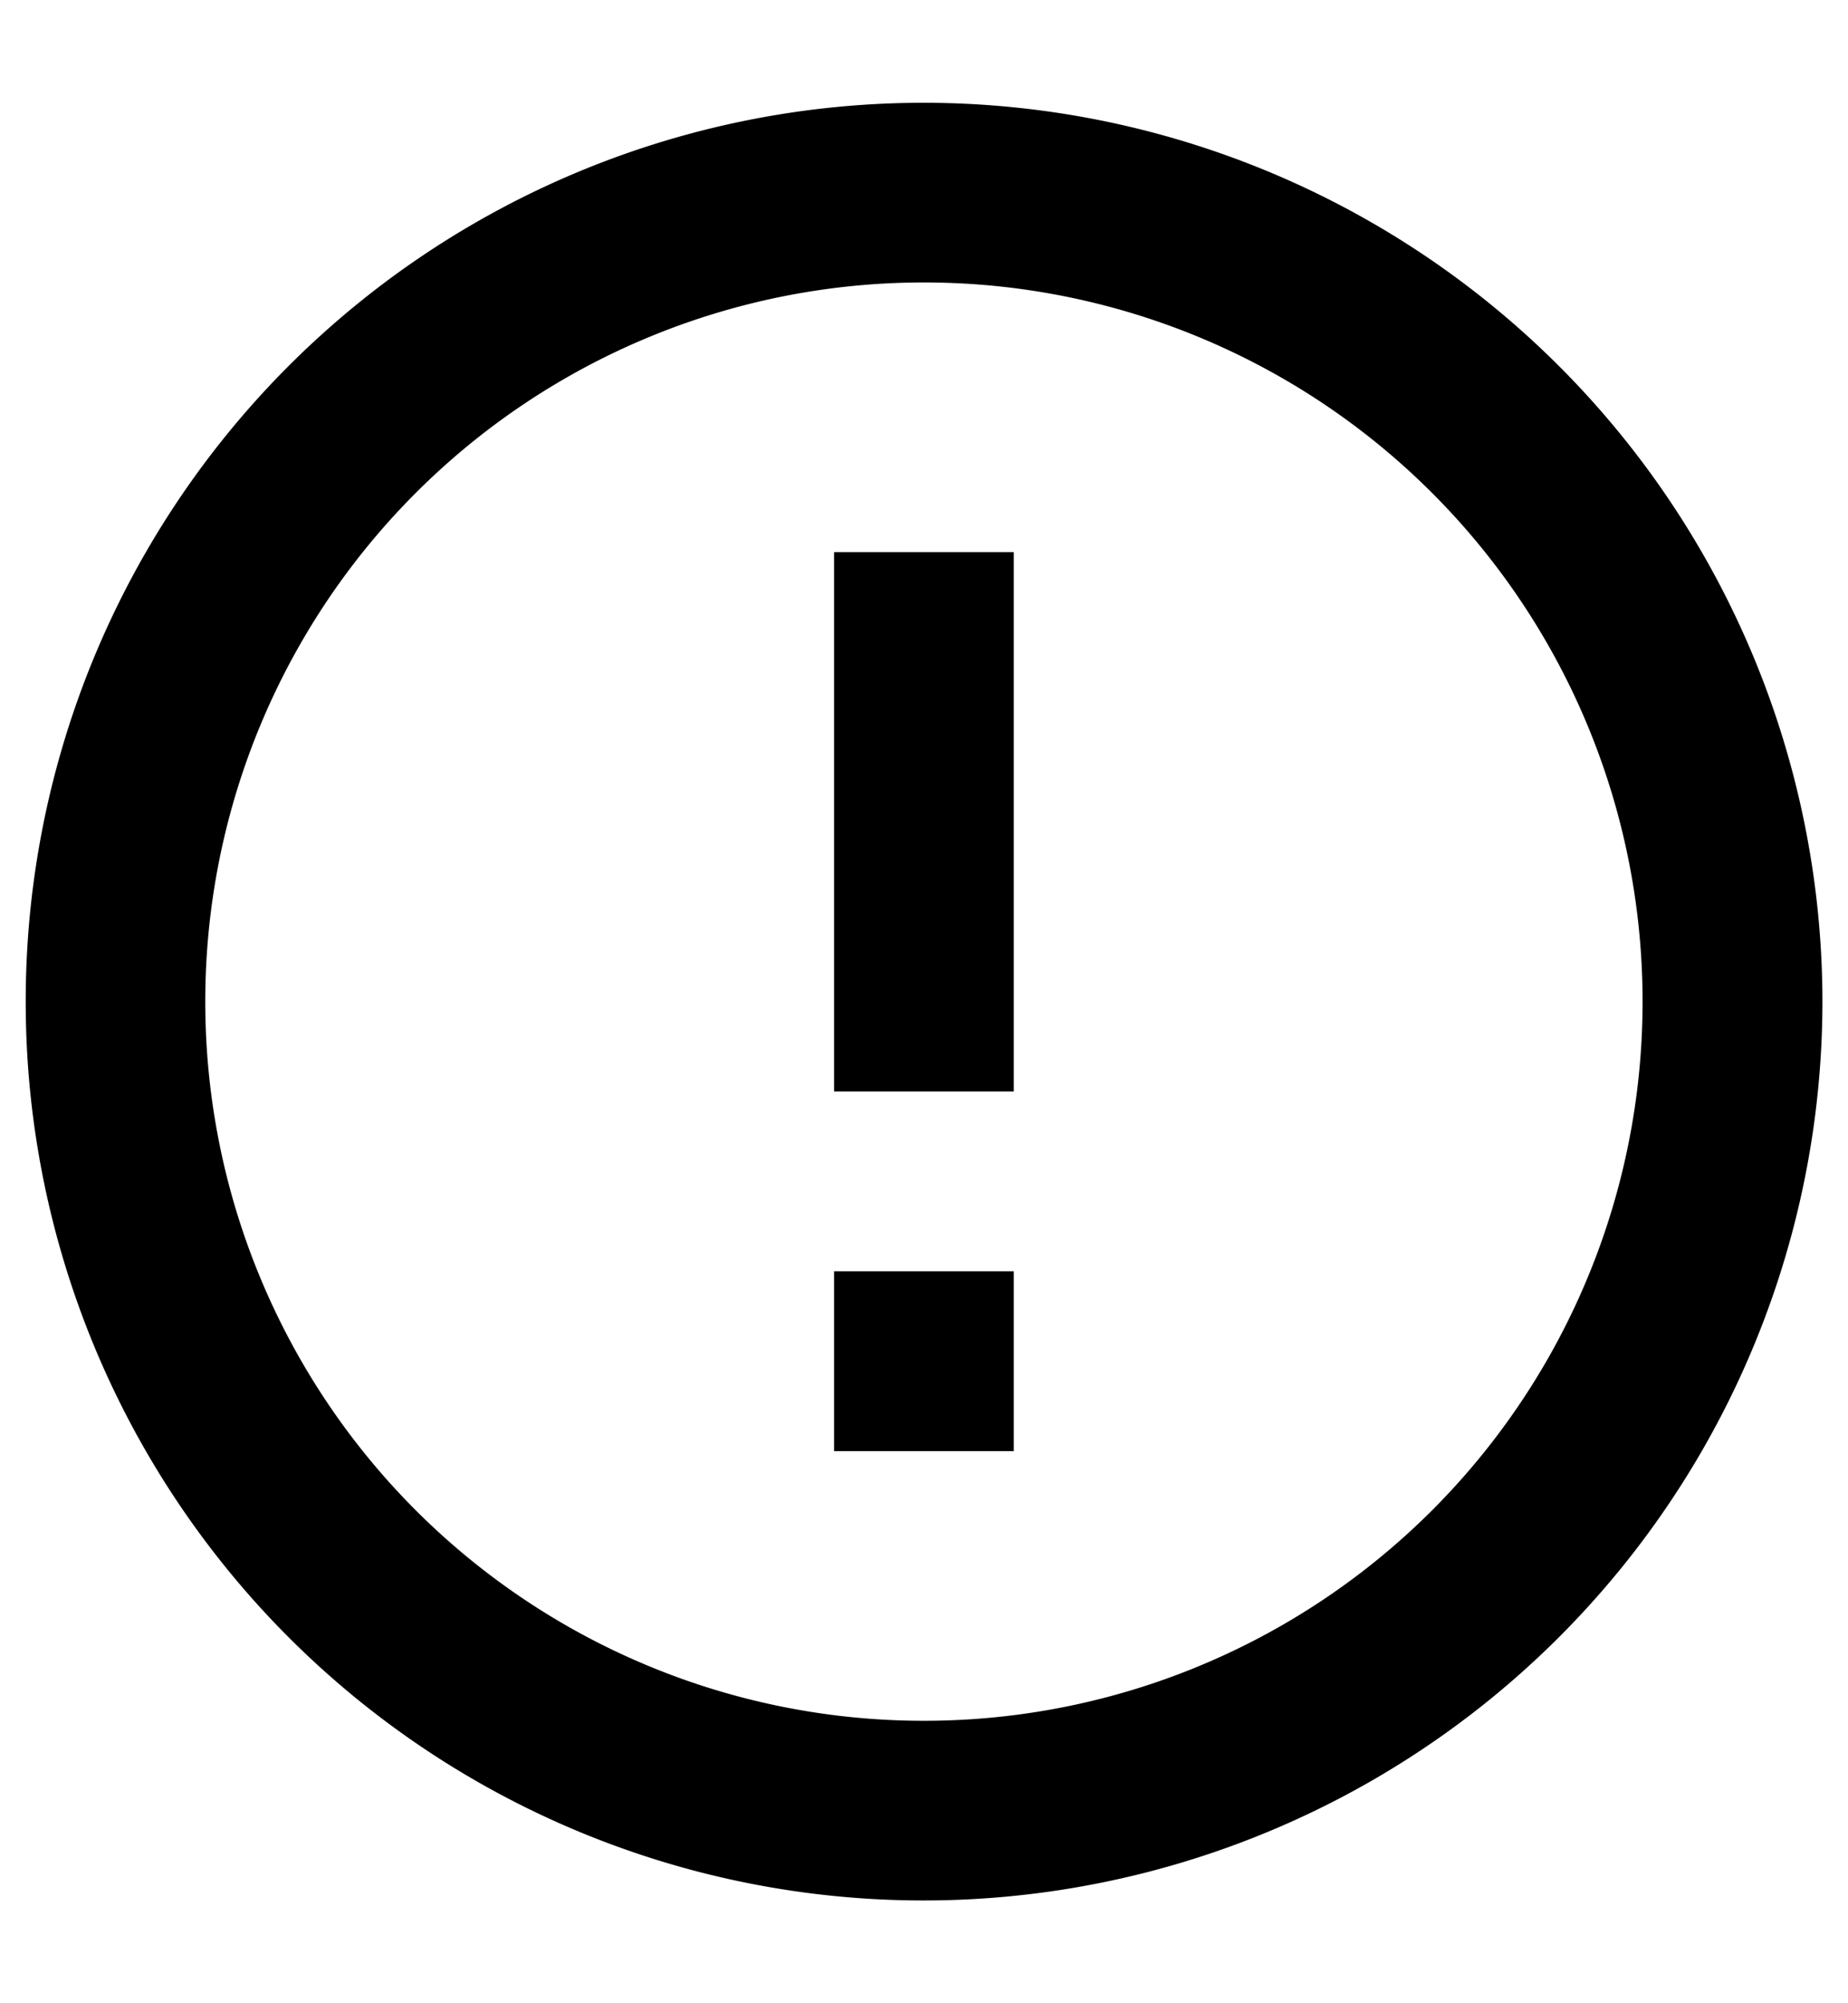 <svg fill="none" xmlns="http://www.w3.org/2000/svg" viewBox="0 0 12 13"><path d="M5.417 8.25h1.166v1.167H5.416V8.25Zm0-4.667h1.166v3.5H5.416v-3.5ZM5.994.667A5.83 5.83 0 0 0 .167 6.5a5.83 5.83 0 0 0 5.827 5.833 5.837 5.837 0 0 0 5.84-5.833A5.837 5.837 0 0 0 5.993.667ZM6 11.167A4.665 4.665 0 0 1 1.333 6.5 4.665 4.665 0 0 1 6 1.833 4.665 4.665 0 0 1 10.666 6.5 4.665 4.665 0 0 1 6 11.167Z" fill="currentColor"/></svg>